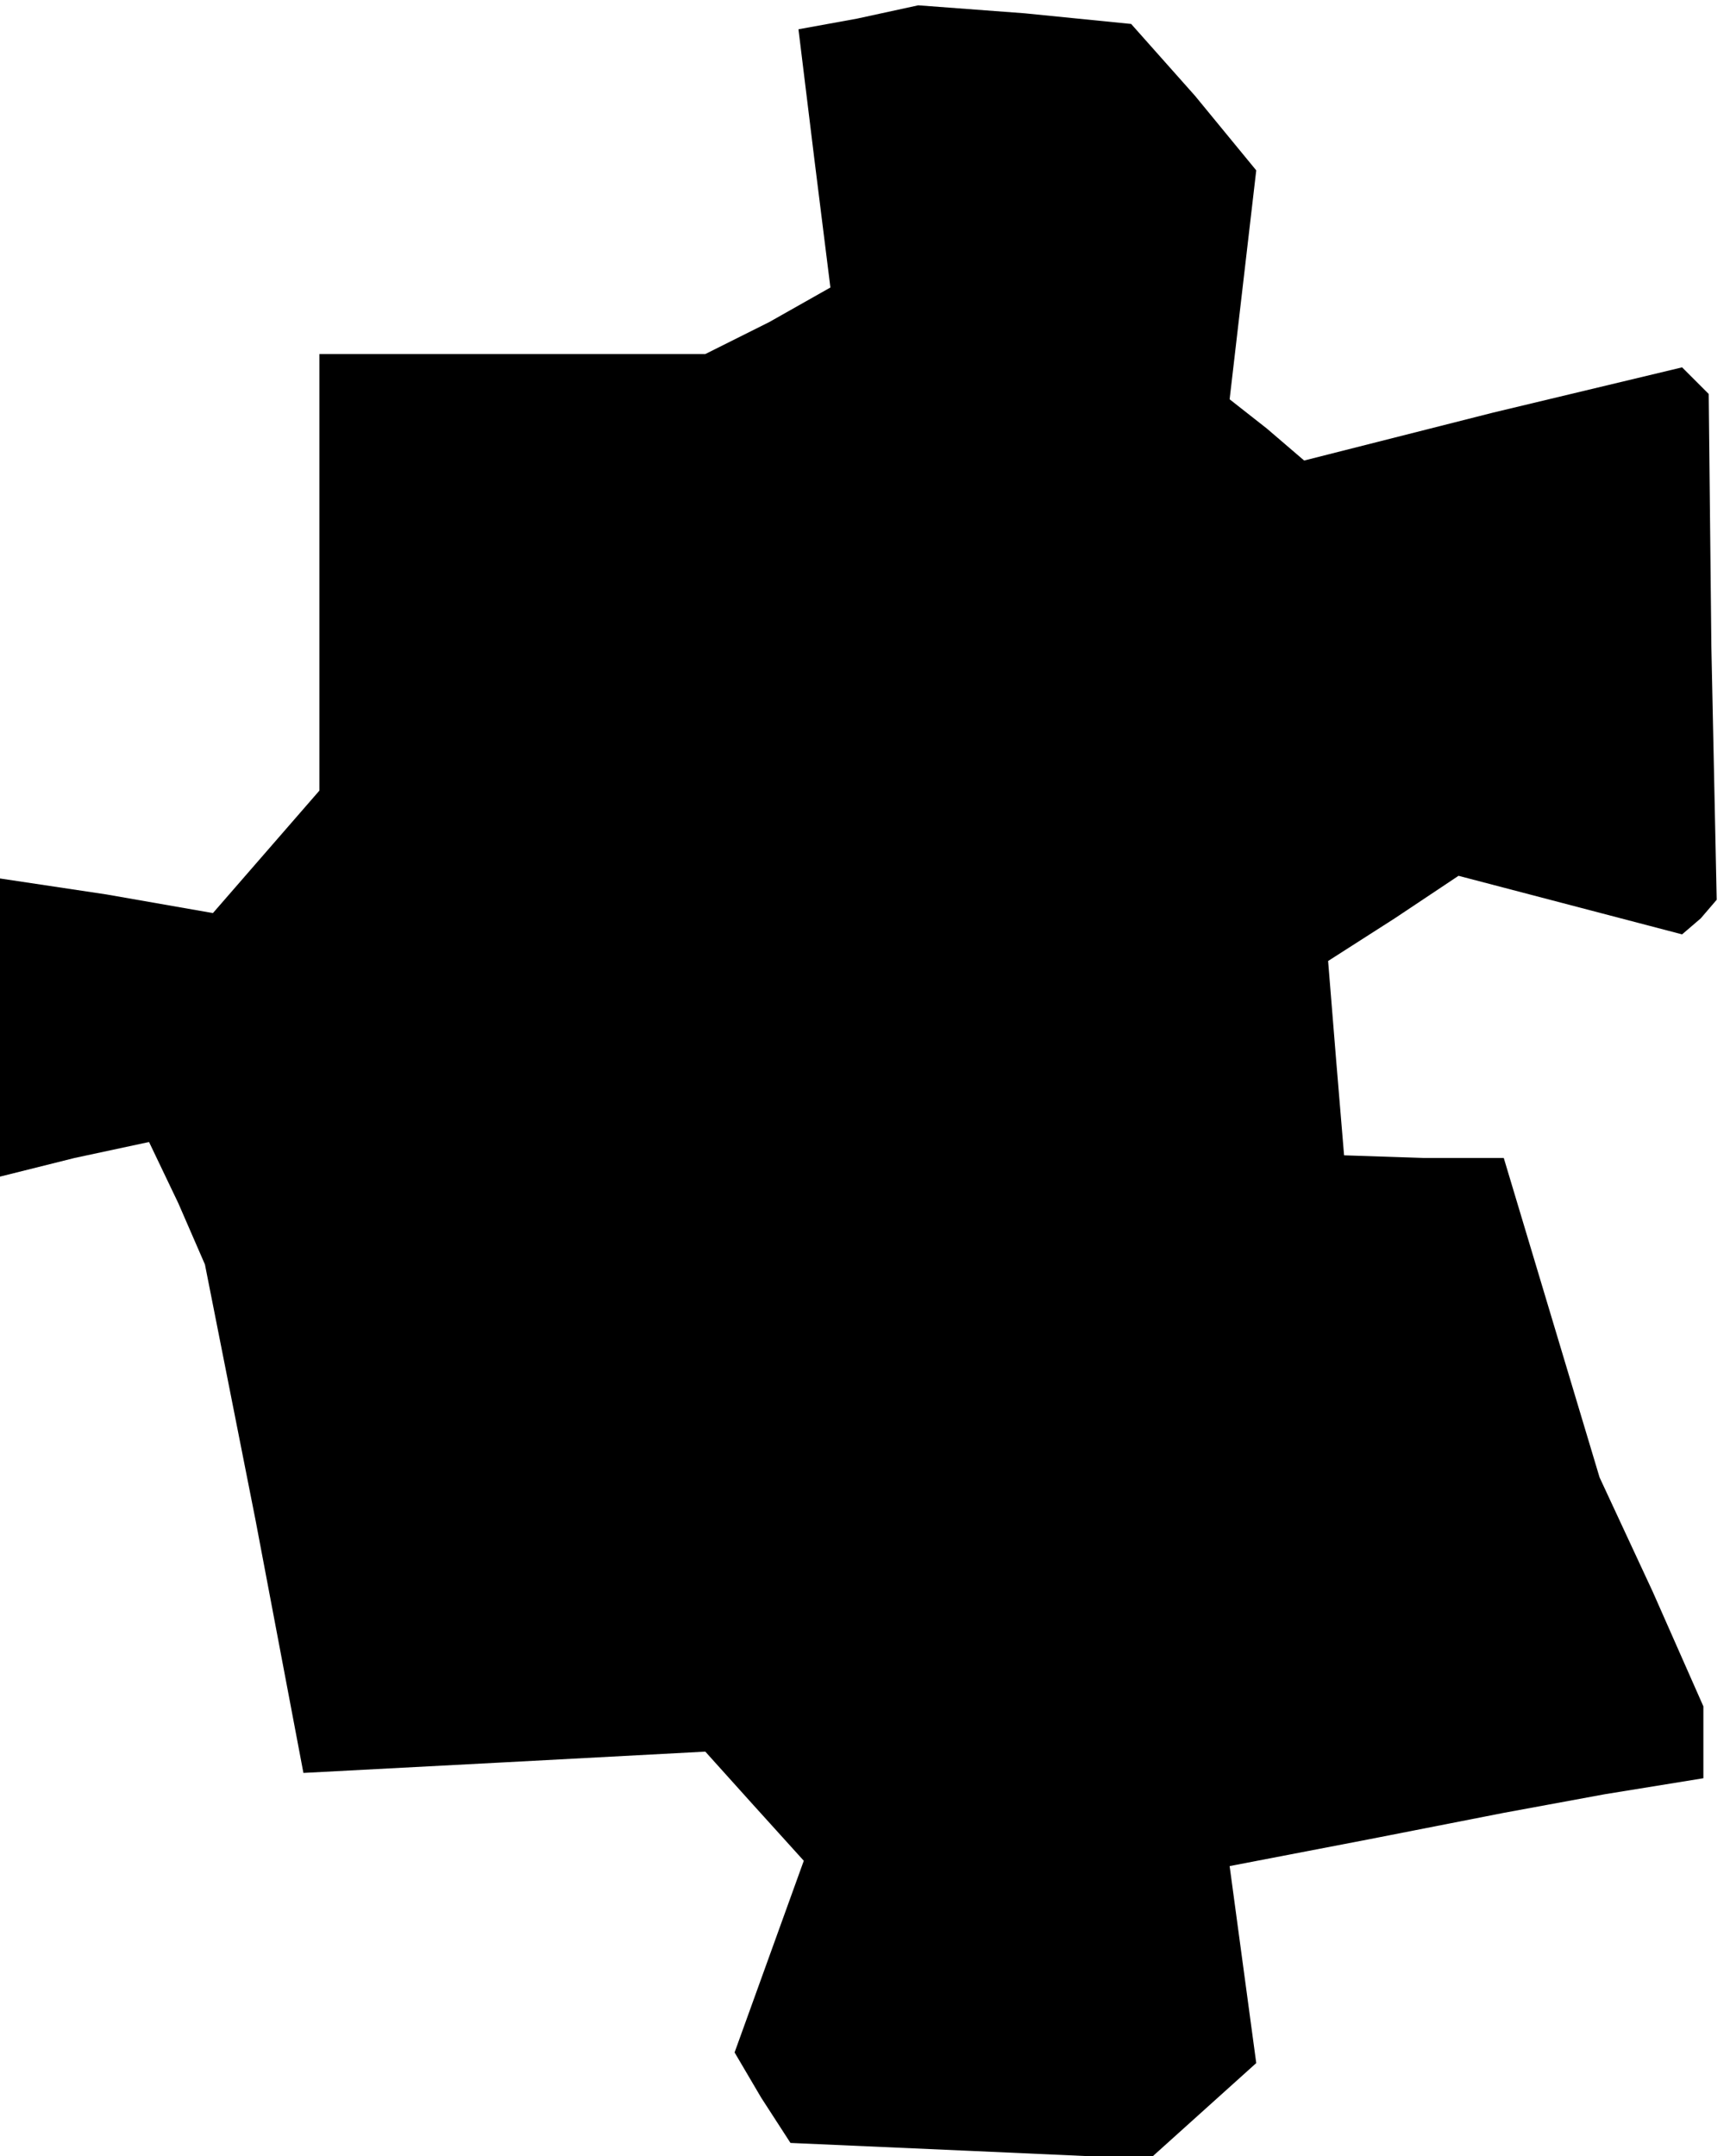 <?xml version="1.0" standalone="no"?>
<!DOCTYPE svg PUBLIC "-//W3C//DTD SVG 20010904//EN"
 "http://www.w3.org/TR/2001/REC-SVG-20010904/DTD/svg10.dtd">
<svg version="1.0" xmlns="http://www.w3.org/2000/svg"
 width="65pt" height="81pt" viewBox="0 0 65 81"
 preserveAspectRatio="xMidYMid meet">
<g transform="translate(0,81) scale(0.1,-0.1)"
fill="#000000" stroke="none">
<path d="M322 803 l-22 -4 6 -49 6 -48 -23 -13 -24 -12 -72 0 -73 0 0 -82 0
-82 -20 -23 -20 -23 -40 7 -40 6 0 -56 0 -56 28 7 28 6 11 -23 10 -23 19 -96
18 -95 76 4 75 4 18 -20 19 -21 -13 -36 -13 -36 10 -17 11 -17 68 -3 67 -3 20
18 20 18 -5 37 -5 37 52 10 51 10 38 7 37 6 0 14 0 13 -19 43 -20 43 -18 60
-18 60 -30 0 -30 1 -3 36 -3 37 25 16 24 16 42 -11 42 -11 7 6 6 7 -2 95 -1
95 -5 5 -5 5 -71 -17 -71 -18 -14 12 -14 11 5 43 5 43 -23 28 -24 27 -40 4
-40 3 -23 -5z"/>
</g>
</svg>
